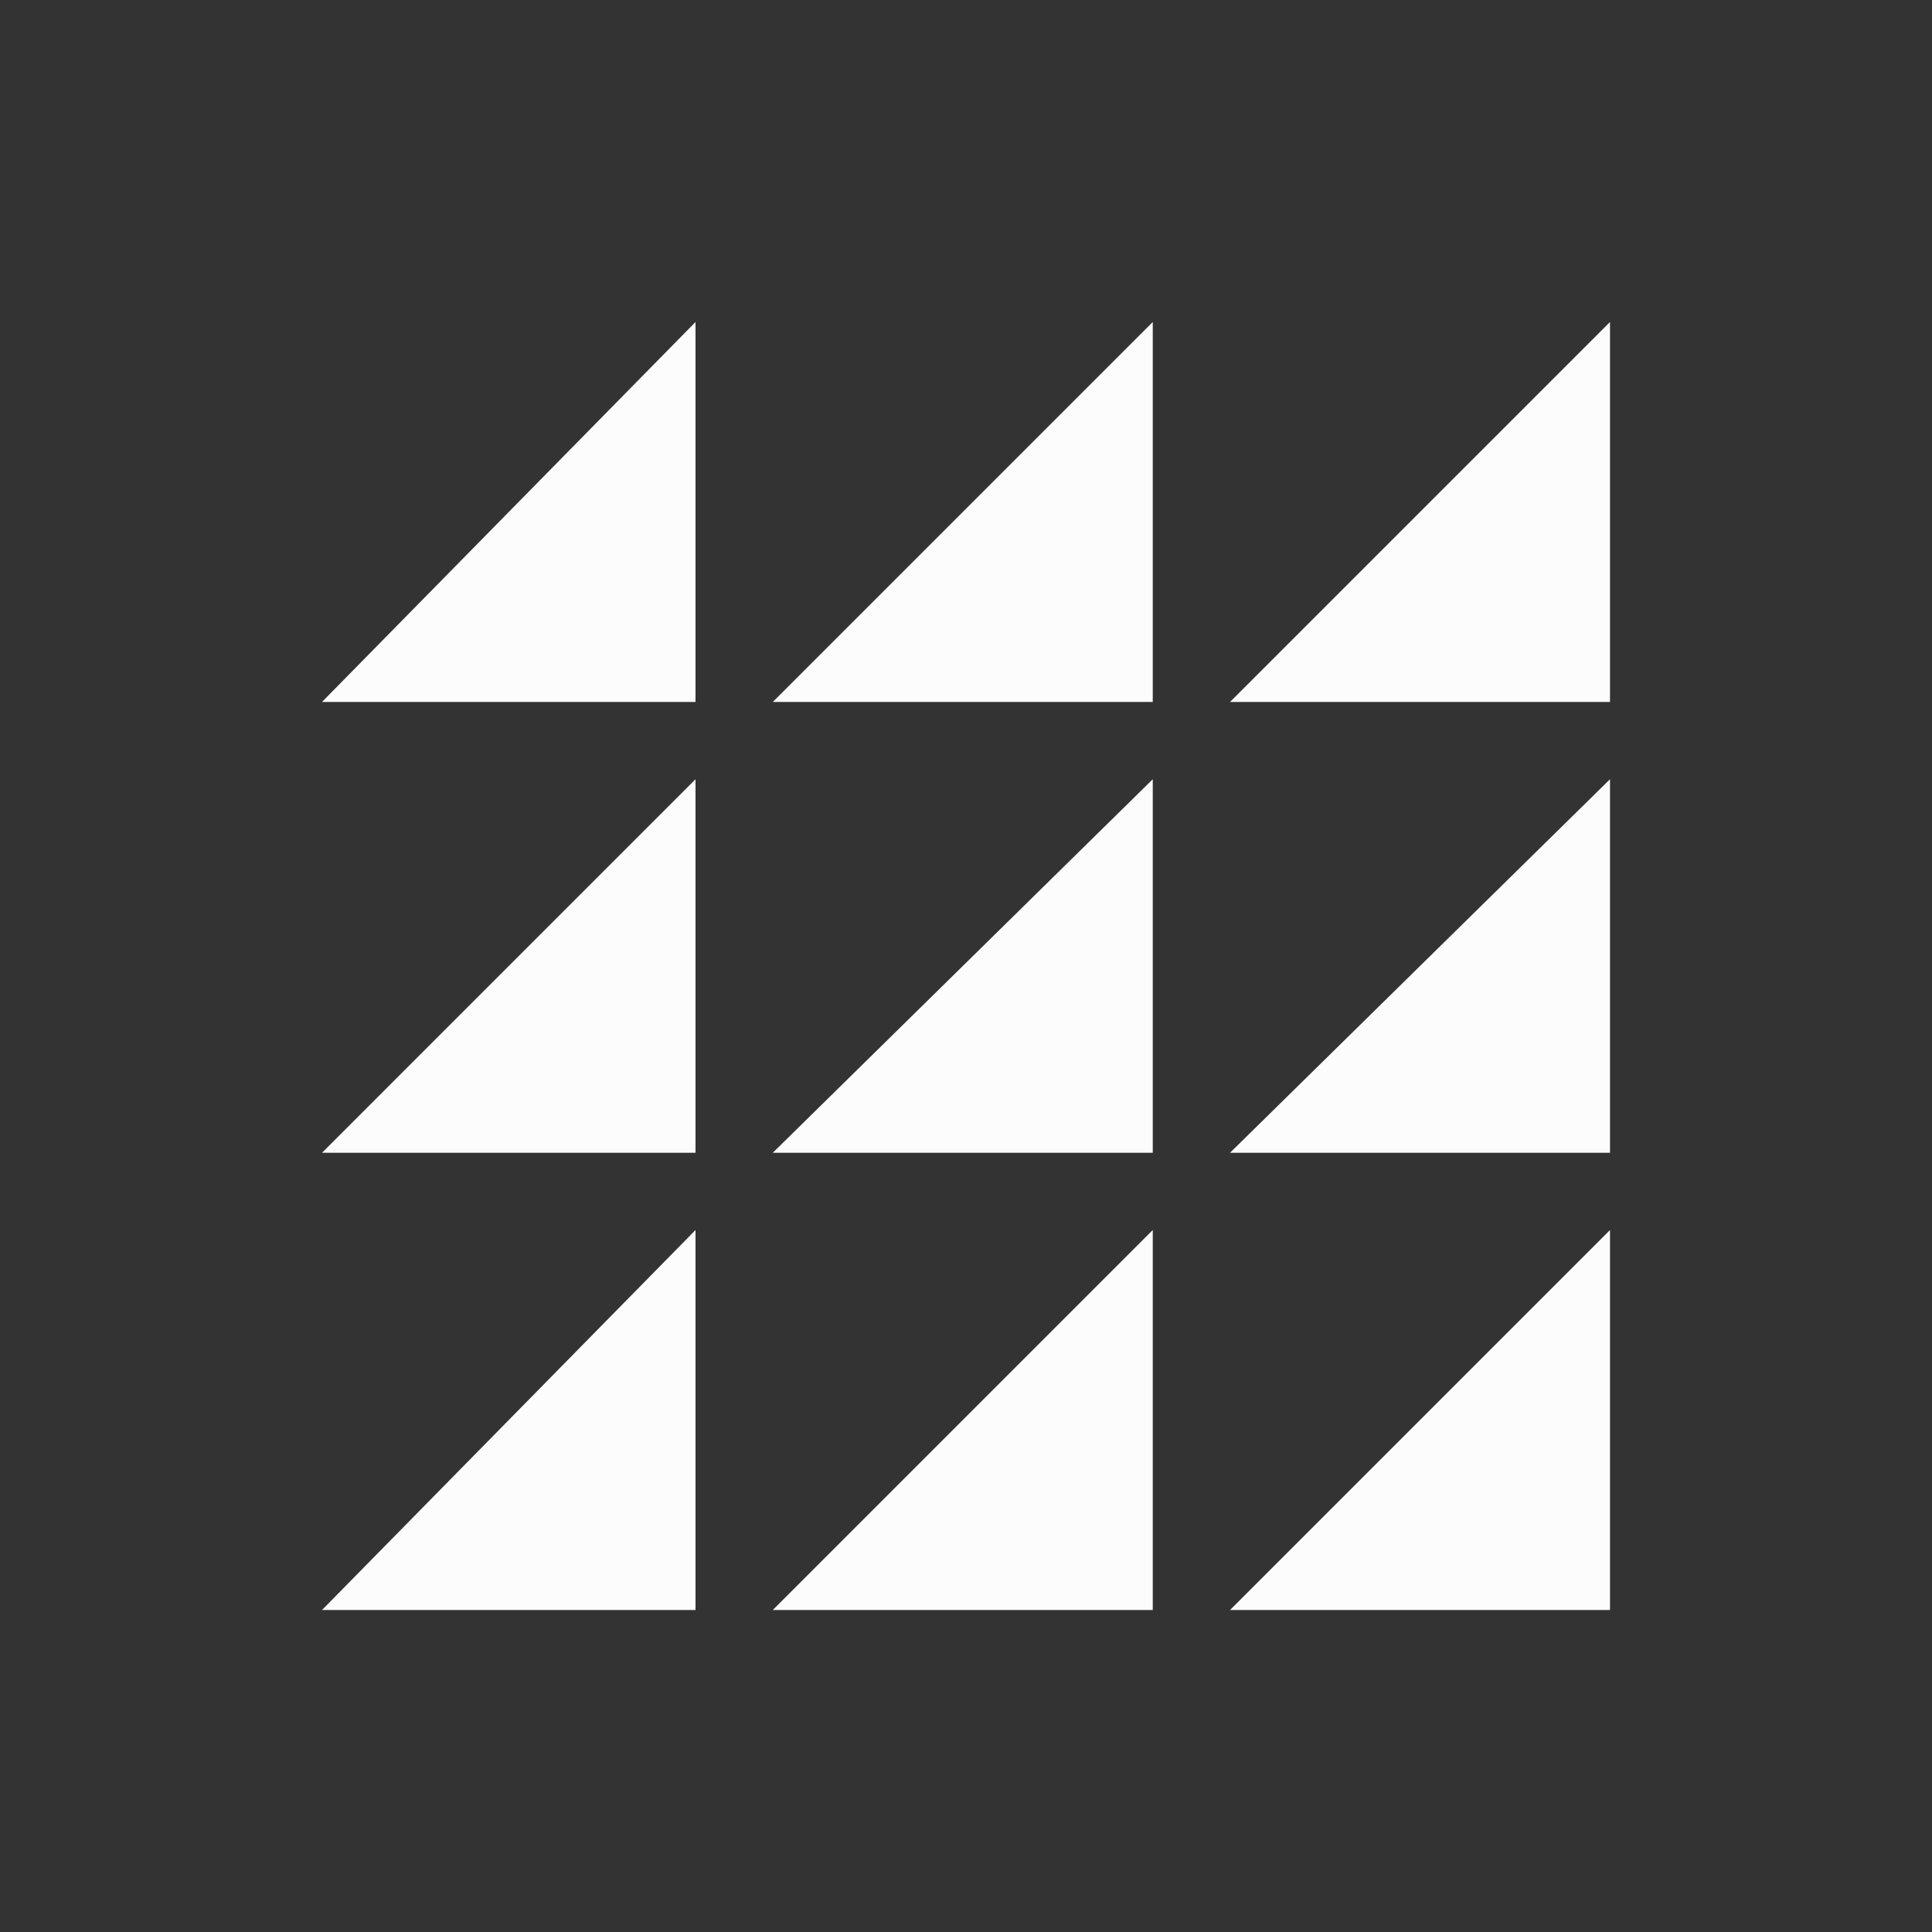 <svg xmlns="http://www.w3.org/2000/svg" width="30" height="30" viewBox="0 0 30 30"><rect x="0" y="0" width="30" height="30" fill="#333333" stroke="none"/><path fill="#FCFCFC" d="M19.1 25H25v-5.9L19.1 25zm0-7.1H25v-5.8l-5.9 5.8zM25 5l-5.9 5.9H25V5zM12 25h5.9v-5.9L12 25zm0-7.1h5.9v-5.8m0-7.1L12 10.9h5.9V5zM5 25h5.8v-5.9L5 25zm0-7.1h5.8v-5.8L5 17.9zM10.8 5L5 10.9h5.8V5z"/></svg>